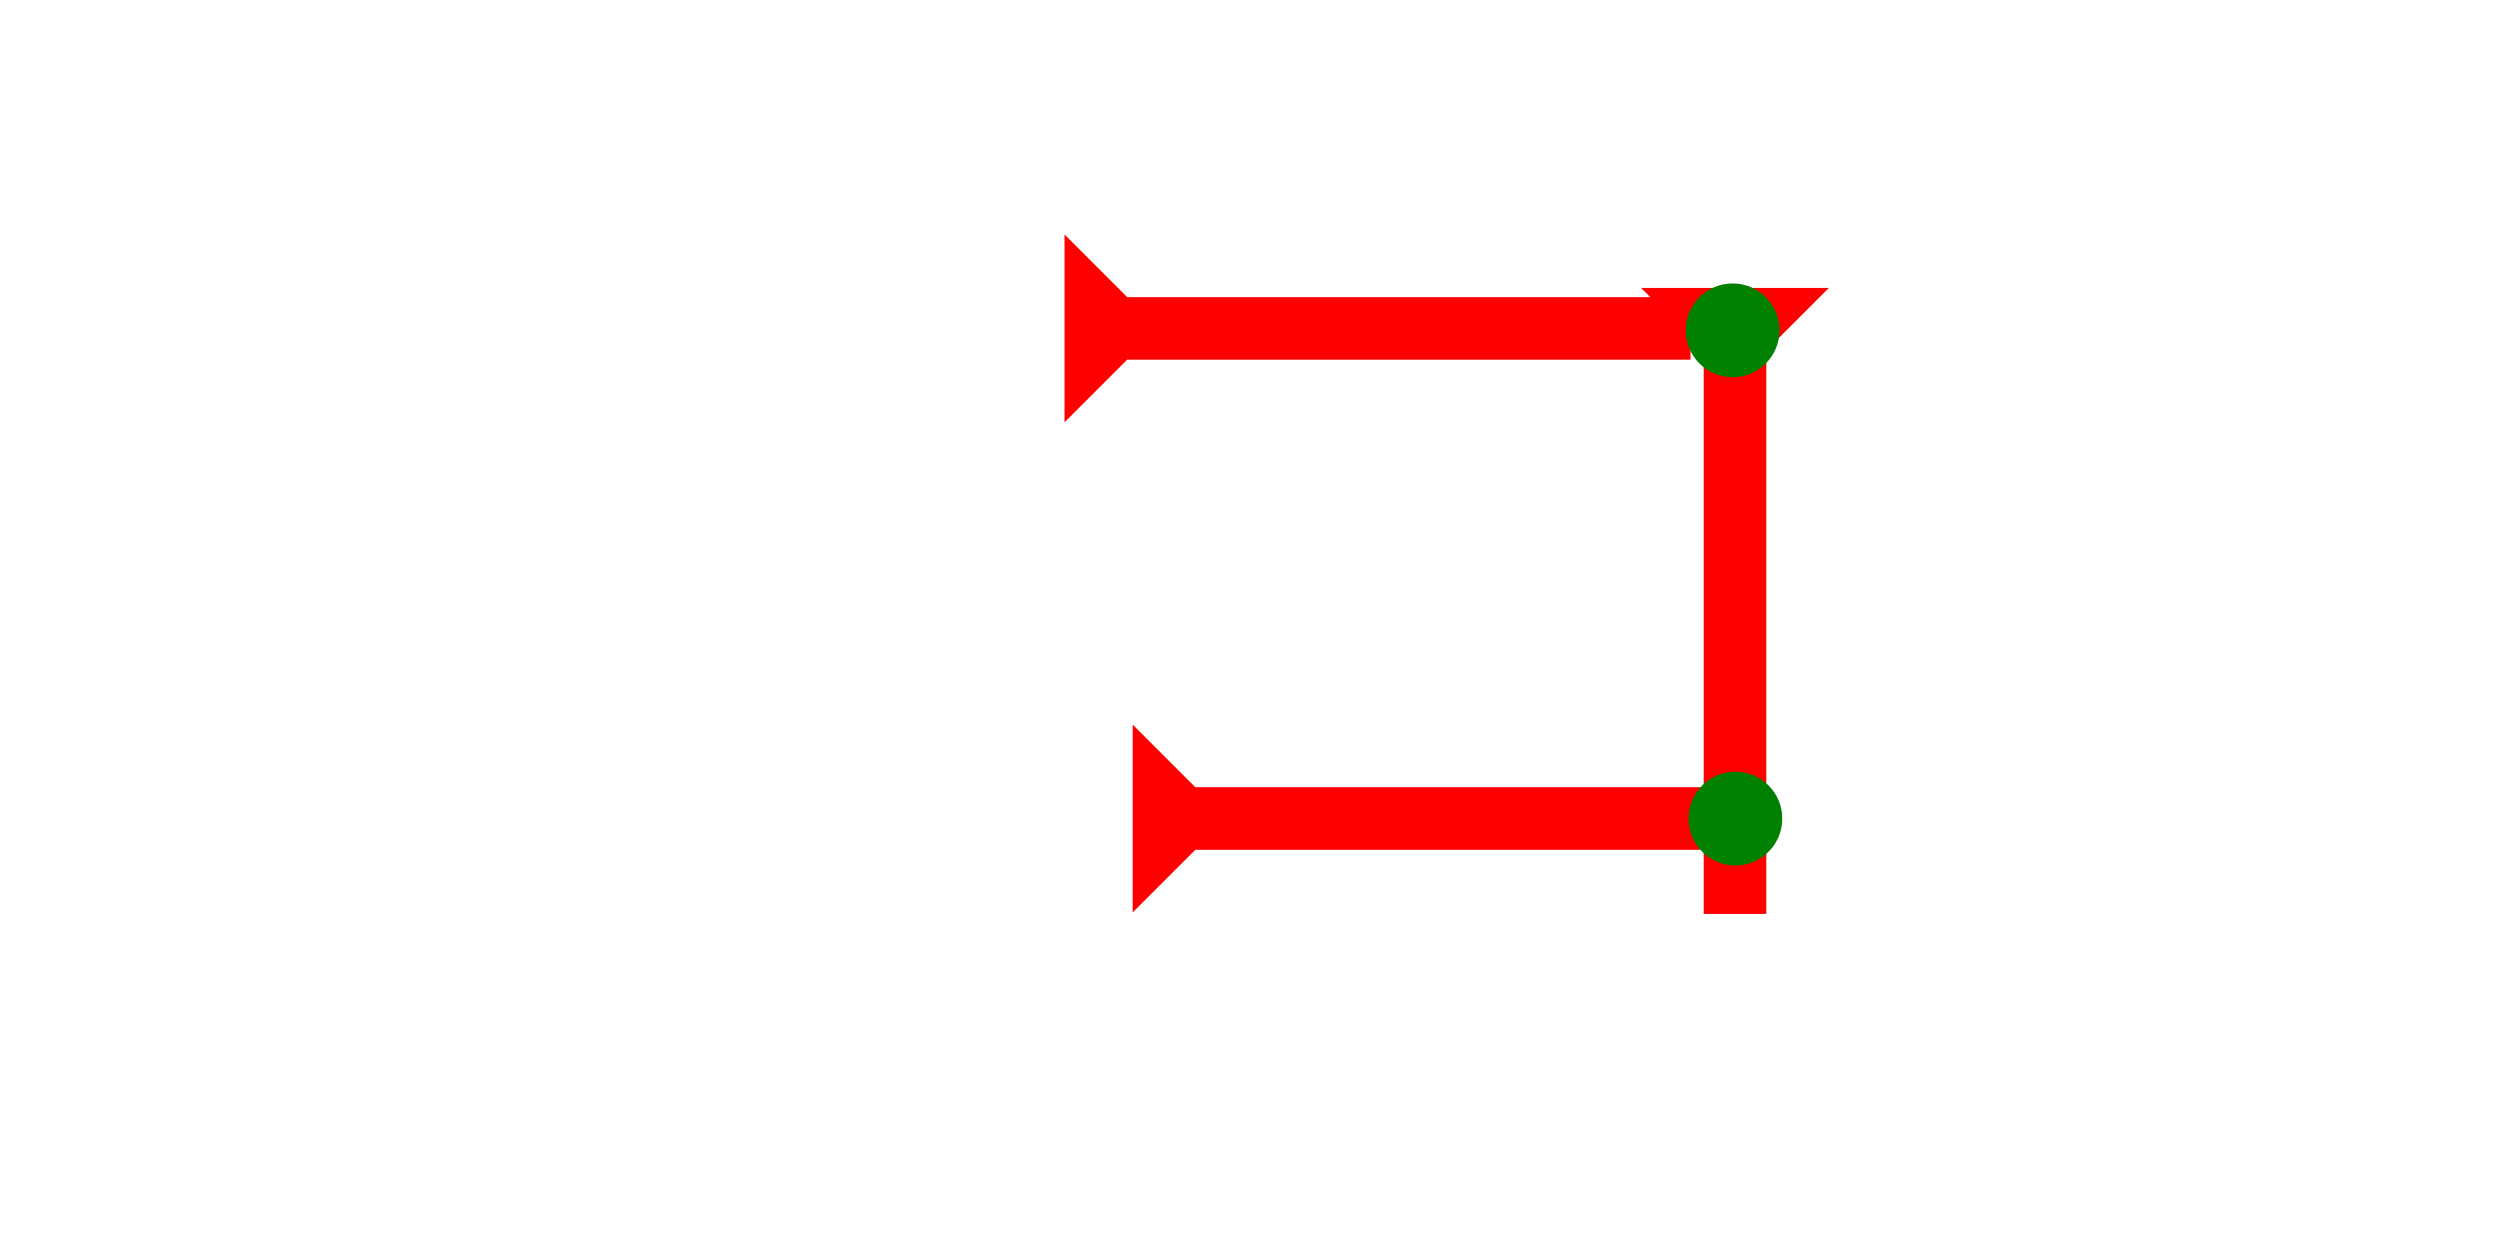 <?xml version="1.0" encoding="UTF-8" standalone="no"?>
<svg
   xmlns:dc="http://purl.org/dc/elements/1.1/"
   xmlns:cc="http://creativecommons.org/ns#"
   xmlns:rdf="http://www.w3.org/1999/02/22-rdf-syntax-ns#"
   xmlns:svg="http://www.w3.org/2000/svg"
   xmlns="http://www.w3.org/2000/svg"
   width="160"
   height="80"
   viewBox="0 0 42.333 21.167"
   version="1.1"
   id="svg8">
  <defs
     id="defs2" />
  <g
     id="layer1">
    <g
       id="g894"
       transform="matrix(0.265,0,0,0.265,27.789,4.876)">
      <title
         id="title890">Down Vertical Mark, DV</title>
      <polygon
         points="8,4 8,40 4,40 4,4 0,0 12,0 "
         style="fill:#ff0000"
         id="polygon892" />
    </g>
    <g
       id="g982"
       transform="matrix(0,-0.265,0.265,0,18.026,7.151)">
      <title
         id="title978">Right Horizontal Mark, RH</title>
      <polygon
         points="8,4 8,40 4,40 4,4 0,0 12,0 "
         style="fill:#ff0000"
         id="polygon980" />
    </g>
    <circle
       style="fill:#008000;fill-rule:evenodd;stroke-width:0.265"
       id="circle956"
       cx="29.339"
       cy="5.594"
       r="0.794">
      <title
         id="title976">Northeast Corner Connector, NEC</title>
    </circle>
    <g
       id="g989"
       transform="matrix(0,-0.265,0.265,0,19.18,15.45)">
      <title
         id="title985">Right Horizontal Mark, RH</title>
      <polygon
         points="12,0 8,4 8,40 4,40 4,4 0,0 "
         style="fill:#ff0000"
         id="polygon987" />
    </g>
    <circle
       style="fill:#008000;fill-rule:evenodd;stroke-width:0.265"
       id="circle958"
       cx="29.386"
       cy="13.862"
       r="0.794">
      <title
         id="title966">Right 2 Touch Connector, R2T</title>
    </circle>
  </g>
</svg>
